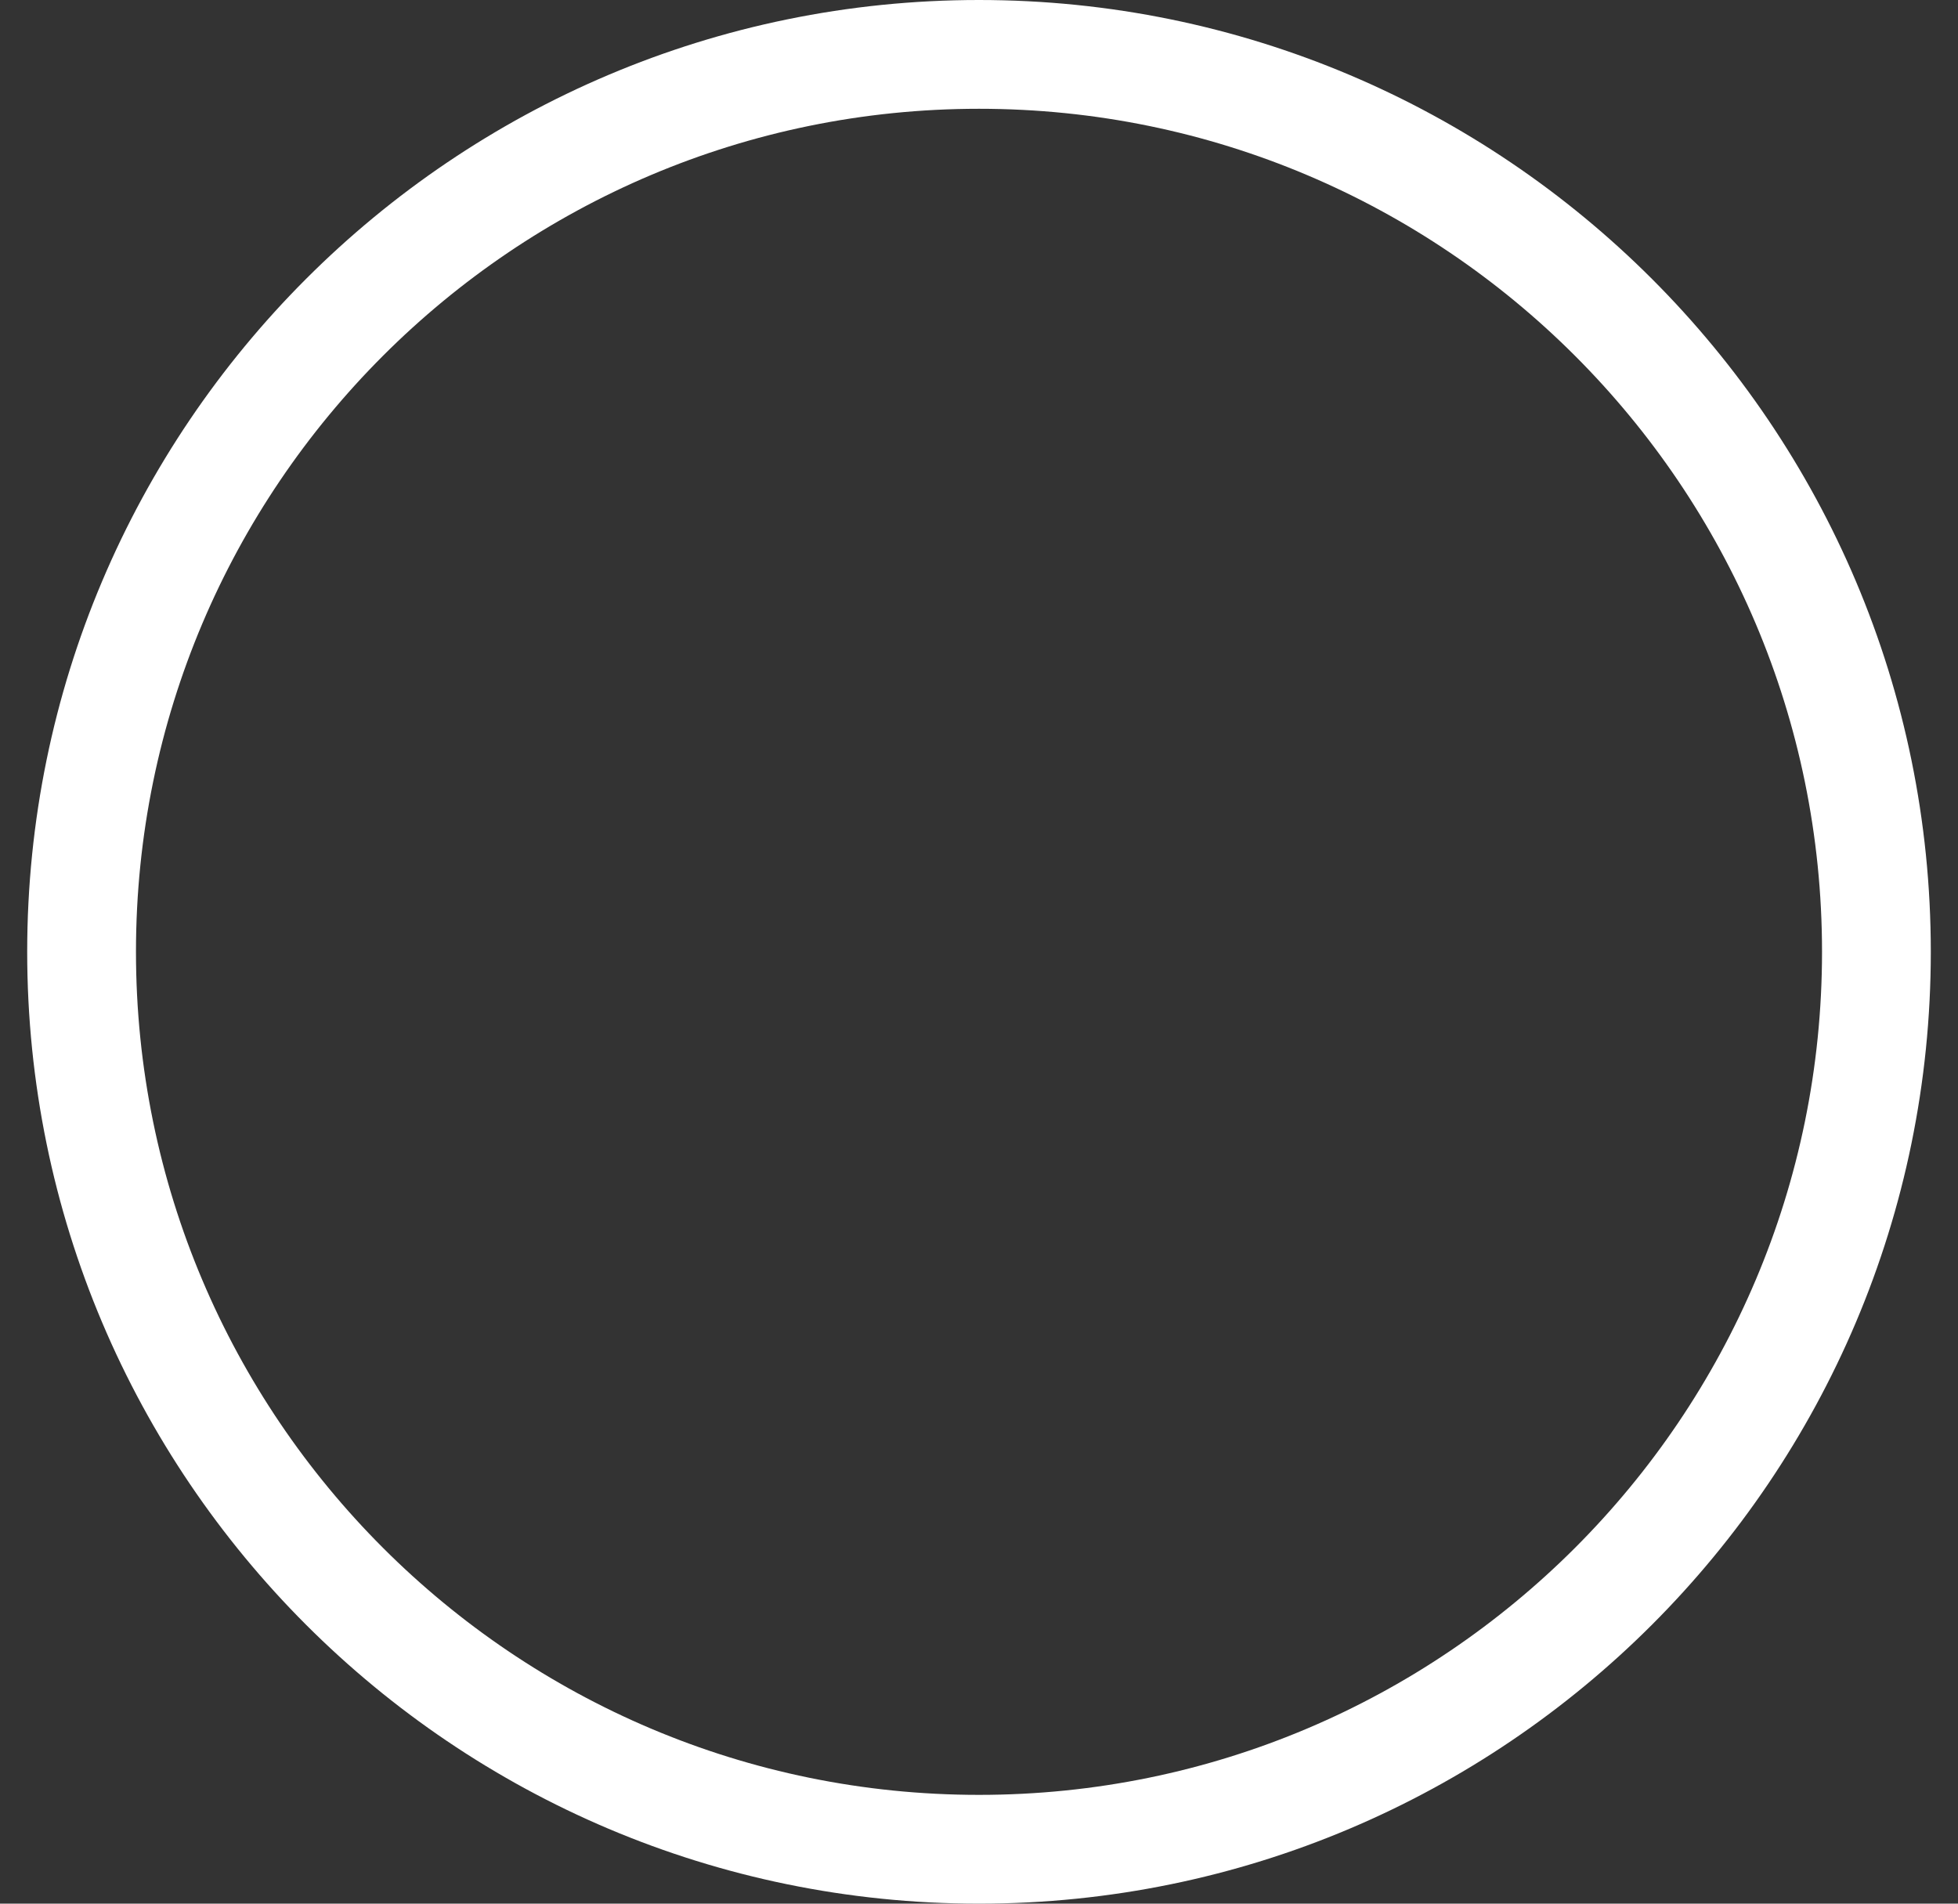<?xml version="1.0" encoding="UTF-8"?>
<svg width="36px" height="35px" viewBox="0 0 36 35" version="1.1" xmlns="http://www.w3.org/2000/svg" xmlns:xlink="http://www.w3.org/1999/xlink">
    <rect x="0" y="0" width="36" height="35" fill="#333333" stroke="none"/>
    <!-- Generator: Sketch 52.6 (67491) - http://www.bohemiancoding.com/sketch -->
    <title>Icon / Check / w Circle fill Copy</title>
    <desc>Created with Sketch.</desc>
    <defs>
        <path d="M17,0 C26.108,0 33.5,7.392 33.5,16.5 C33.5,25.608 26.108,33 17,33 C7.892,33 0.5,25.608 0.5,16.5 C0.5,7.392 7.892,0 17,0 Z" id="path-1"></path>
    </defs>
    <g id="-" stroke="none" stroke-width="1" fill="none" fill-rule="evenodd">
        <g id="Registration" transform="translate(-63, -922)">
            <g id="Icon-/-Check-/-w-Circle-fill-Copy" transform="translate(64, 923)">
                <mask id="mask-2" fill="white">
                    <use xlink:href="#path-1"></use>
                </mask>
                <use id="↳Color" stroke="#FFFFFF" stroke-width="2" stroke-linecap="round" stroke-linejoin="round" xlink:href="#path-1"></use>
            </g>
        </g>
    </g>
</svg>
